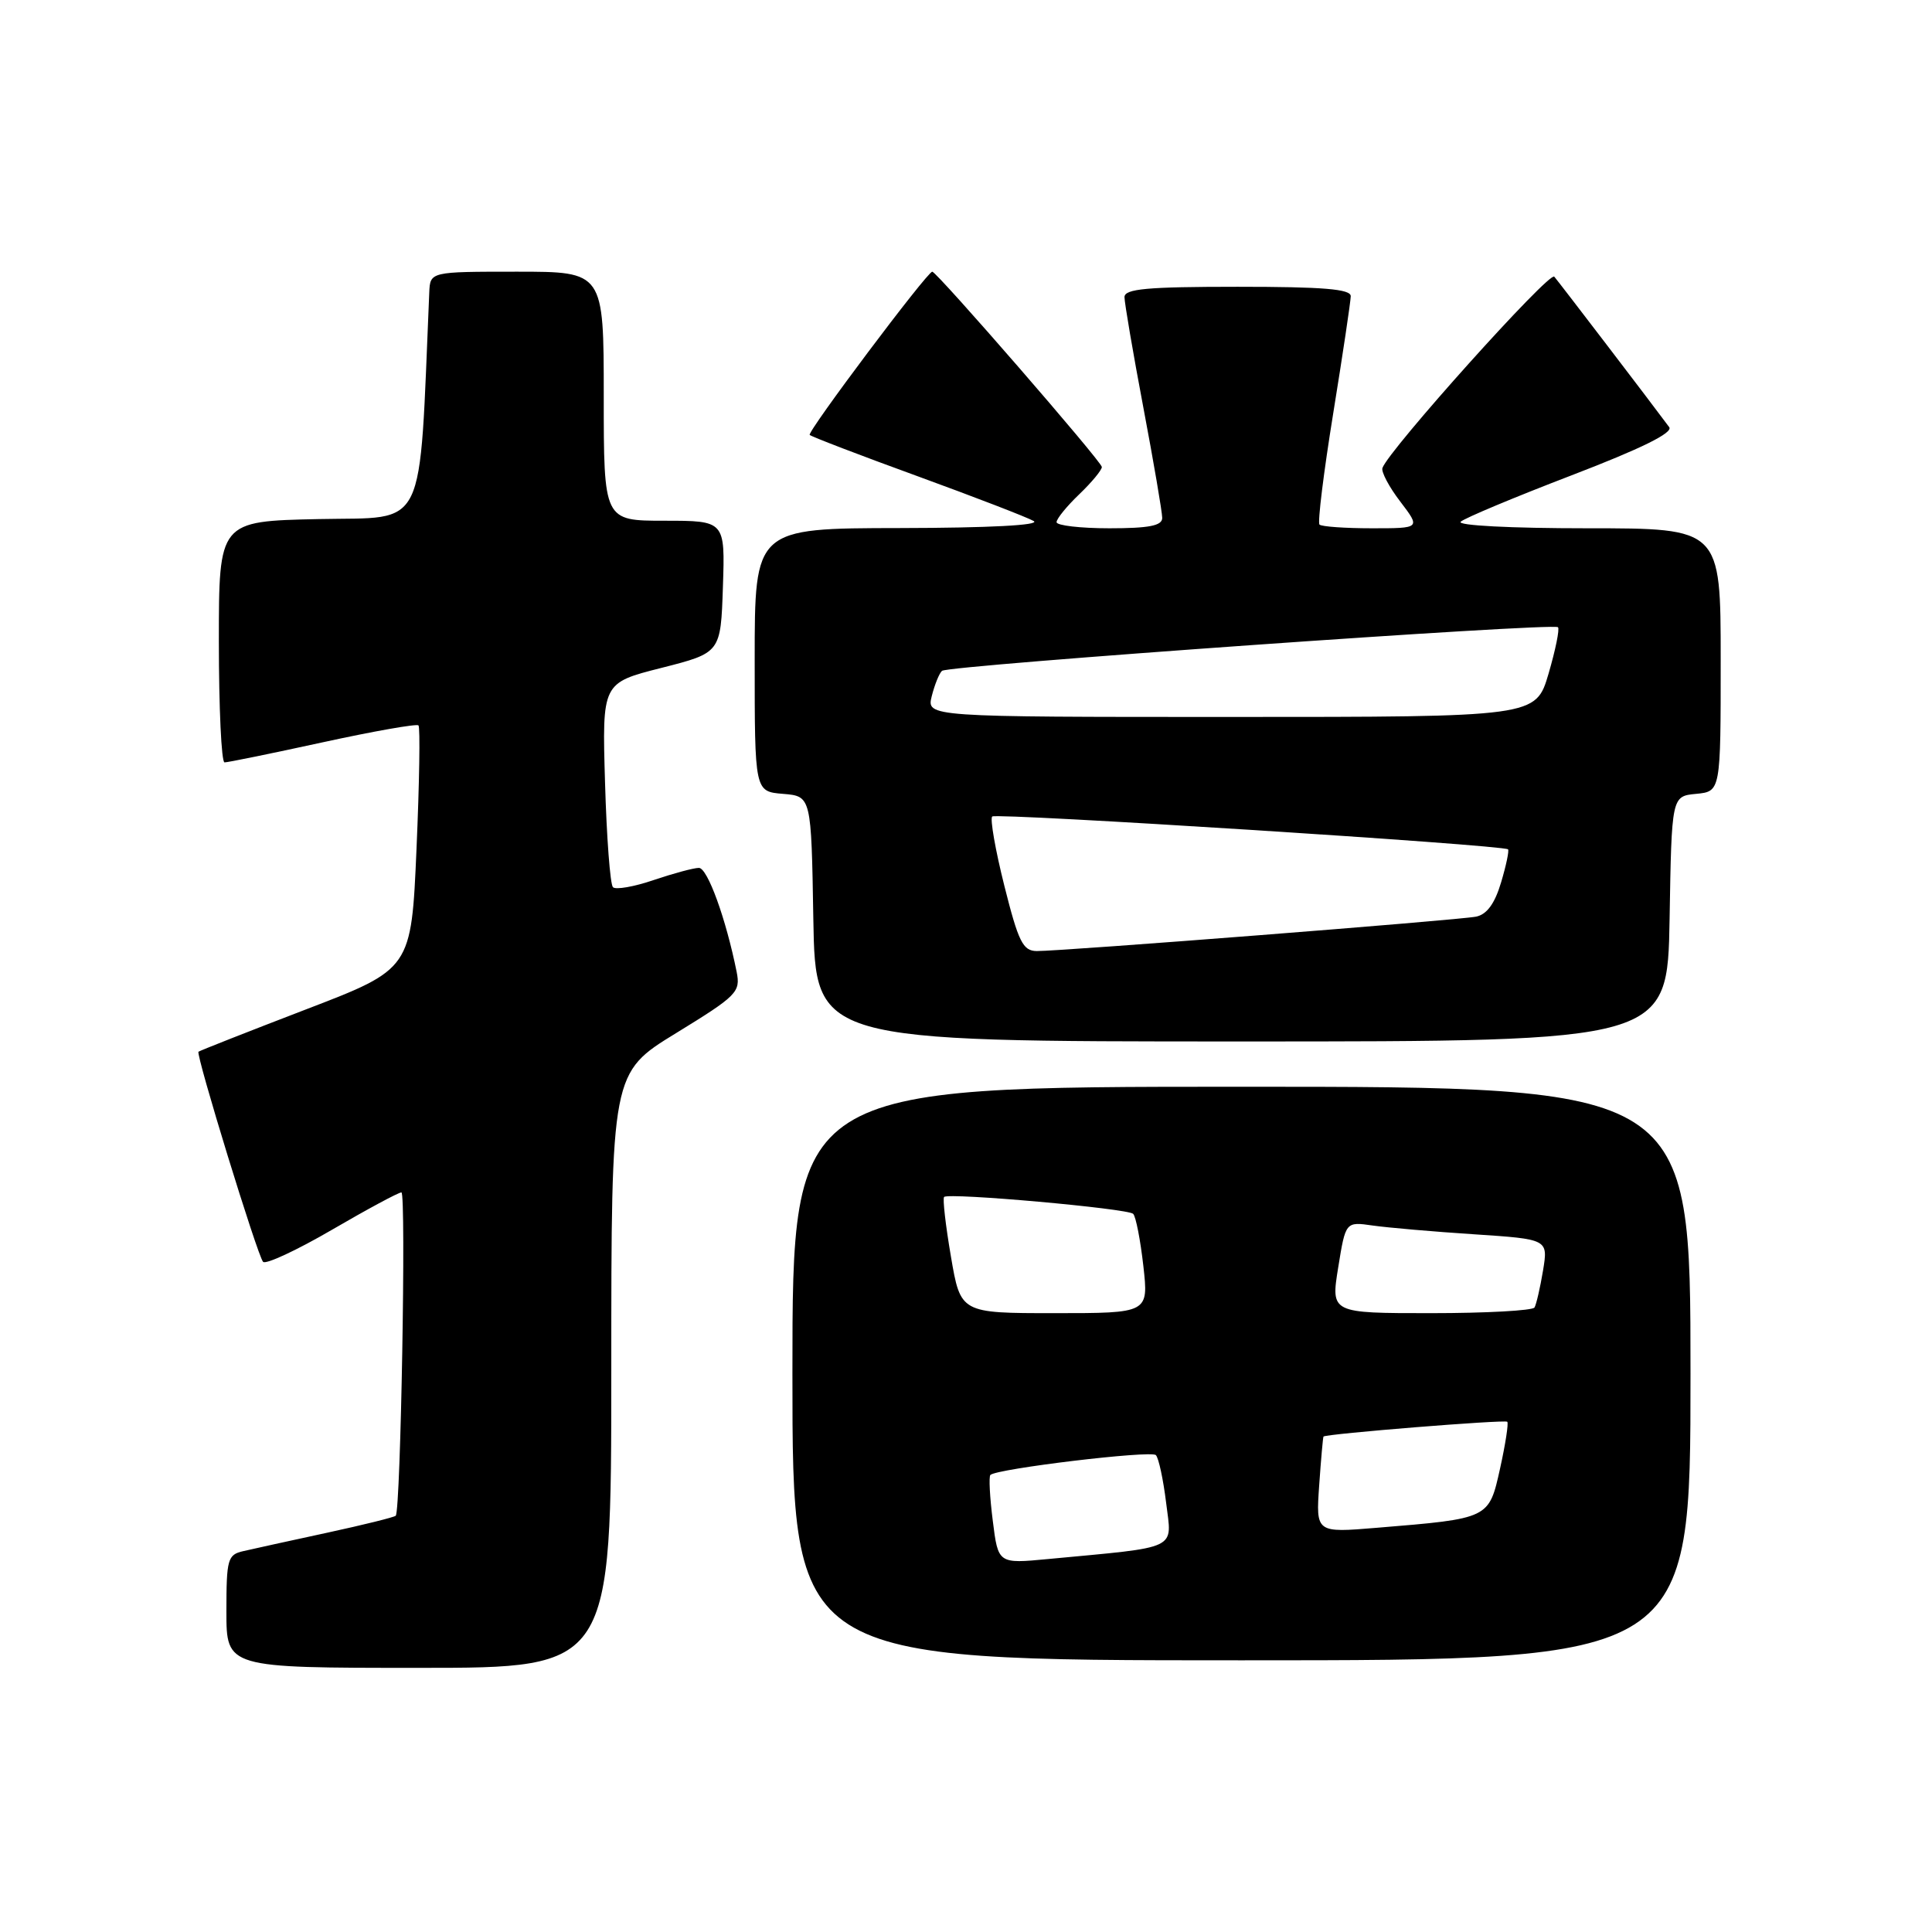 <?xml version="1.0" encoding="UTF-8" standalone="no"?>
<!DOCTYPE svg PUBLIC "-//W3C//DTD SVG 1.1//EN" "http://www.w3.org/Graphics/SVG/1.1/DTD/svg11.dtd" >
<svg xmlns="http://www.w3.org/2000/svg" xmlns:xlink="http://www.w3.org/1999/xlink" version="1.1" viewBox="0 0 256 256">
 <g >
 <path fill="currentColor"
d=" M 81.00 181.58 C 81.00 142.15 81.00 142.15 89.59 136.89 C 97.67 131.93 98.14 131.46 97.61 128.78 C 96.20 121.75 93.75 115.00 92.61 115.00 C 91.92 115.00 89.23 115.73 86.62 116.61 C 84.02 117.50 81.59 117.92 81.22 117.56 C 80.85 117.19 80.38 110.95 80.17 103.69 C 79.78 90.49 79.78 90.49 87.64 88.50 C 95.50 86.50 95.50 86.50 95.79 77.75 C 96.08 69.00 96.08 69.00 88.04 69.00 C 80.00 69.00 80.00 69.00 80.00 52.50 C 80.00 36.00 80.00 36.00 68.50 36.00 C 57.00 36.00 57.00 36.00 56.88 38.75 C 55.50 70.97 56.71 68.47 42.25 68.78 C 29.00 69.06 29.00 69.06 29.00 85.03 C 29.00 93.81 29.34 101.01 29.75 101.02 C 30.16 101.03 36.02 99.83 42.76 98.36 C 49.50 96.89 55.22 95.88 55.45 96.12 C 55.69 96.36 55.57 103.72 55.19 112.48 C 54.50 128.40 54.50 128.40 40.52 133.76 C 32.84 136.71 26.44 139.23 26.30 139.36 C 25.93 139.74 34.12 166.40 34.86 167.20 C 35.21 167.58 39.32 165.67 43.99 162.95 C 48.66 160.23 52.80 158.00 53.19 158.00 C 53.83 158.00 53.10 200.06 52.44 200.84 C 52.28 201.03 48.18 202.05 43.32 203.10 C 38.47 204.15 33.49 205.24 32.25 205.53 C 30.16 206.00 30.00 206.58 30.00 213.52 C 30.00 221.00 30.00 221.00 55.50 221.00 C 81.00 221.00 81.00 221.00 81.00 181.58 Z  M 224.00 182.00 C 224.00 144.00 224.00 144.00 164.50 144.00 C 105.00 144.00 105.00 144.00 105.00 182.00 C 105.00 220.00 105.00 220.00 164.50 220.00 C 224.00 220.00 224.00 220.00 224.00 182.00 Z  M 221.23 121.75 C 221.50 105.50 221.50 105.50 224.75 105.19 C 228.00 104.87 228.00 104.87 228.00 87.44 C 228.00 70.00 228.00 70.00 210.30 70.00 C 200.16 70.00 193.01 69.63 193.55 69.13 C 194.07 68.65 200.69 65.88 208.25 62.98 C 217.48 59.44 221.73 57.34 221.18 56.60 C 218.82 53.41 206.57 37.38 205.95 36.66 C 205.30 35.91 184.01 59.63 183.18 62.01 C 183.00 62.52 184.06 64.53 185.55 66.47 C 188.24 70.00 188.24 70.00 181.79 70.00 C 178.24 70.00 175.11 69.78 174.84 69.51 C 174.57 69.24 175.39 62.60 176.66 54.76 C 177.93 46.92 178.97 39.94 178.98 39.25 C 179.00 38.30 175.34 38.00 164.00 38.00 C 151.99 38.00 149.00 38.27 149.00 39.37 C 149.00 40.12 150.12 46.70 151.50 54.00 C 152.88 61.30 154.00 67.88 154.00 68.63 C 154.00 69.66 152.25 70.00 147.00 70.00 C 143.15 70.00 140.00 69.63 140.00 69.19 C 140.00 68.74 141.35 67.08 143.00 65.50 C 144.65 63.92 146.00 62.29 146.00 61.88 C 146.00 61.18 124.13 36.00 123.53 36.00 C 122.86 36.00 106.91 57.25 107.29 57.63 C 107.53 57.86 113.96 60.33 121.58 63.10 C 129.20 65.88 136.13 68.55 136.97 69.04 C 137.91 69.59 131.08 69.95 119.25 69.97 C 100.00 70.00 100.00 70.00 100.00 87.44 C 100.00 104.88 100.00 104.88 103.75 105.19 C 107.50 105.50 107.50 105.50 107.77 121.75 C 108.05 138.00 108.05 138.00 164.50 138.00 C 220.95 138.00 220.95 138.00 221.23 121.75 Z  M 131.55 201.52 C 131.15 198.39 131.01 195.65 131.23 195.44 C 132.06 194.61 152.53 192.15 153.16 192.81 C 153.53 193.19 154.14 196.04 154.52 199.14 C 155.29 205.47 156.45 204.92 138.88 206.58 C 132.26 207.21 132.26 207.21 131.55 201.52 Z  M 174.80 196.80 C 175.04 193.34 175.30 190.43 175.37 190.35 C 175.69 189.99 199.41 188.08 199.72 188.39 C 199.91 188.58 199.48 191.36 198.77 194.57 C 197.28 201.26 197.39 201.21 182.43 202.44 C 174.36 203.11 174.36 203.11 174.80 196.80 Z  M 126.00 166.48 C 125.29 162.34 124.89 158.80 125.10 158.60 C 125.76 158.01 149.45 160.13 150.15 160.84 C 150.51 161.20 151.11 164.31 151.50 167.75 C 152.20 174.00 152.20 174.00 139.74 174.00 C 127.28 174.00 127.28 174.00 126.00 166.48 Z  M 177.32 167.94 C 178.30 161.87 178.30 161.87 181.90 162.39 C 183.88 162.67 189.92 163.20 195.32 163.55 C 205.14 164.20 205.14 164.20 204.46 168.35 C 204.08 170.63 203.57 172.84 203.33 173.25 C 203.08 173.66 196.91 174.00 189.61 174.00 C 176.34 174.00 176.34 174.00 177.32 167.94 Z  M 133.08 117.37 C 131.89 112.63 131.17 108.50 131.47 108.19 C 131.98 107.68 199.10 111.95 199.82 112.54 C 199.99 112.69 199.58 114.66 198.90 116.93 C 198.06 119.75 197.01 121.17 195.59 121.46 C 193.23 121.93 140.65 126.04 137.37 126.02 C 135.54 126.00 134.95 124.81 133.08 117.37 Z  M 123.46 92.25 C 123.84 90.74 124.45 89.22 124.82 88.89 C 125.63 88.16 205.82 82.48 206.44 83.11 C 206.68 83.35 206.11 86.12 205.19 89.27 C 203.50 95.00 203.50 95.00 163.14 95.00 C 122.78 95.00 122.78 95.00 123.46 92.25 Z "/>
</g>
</svg>